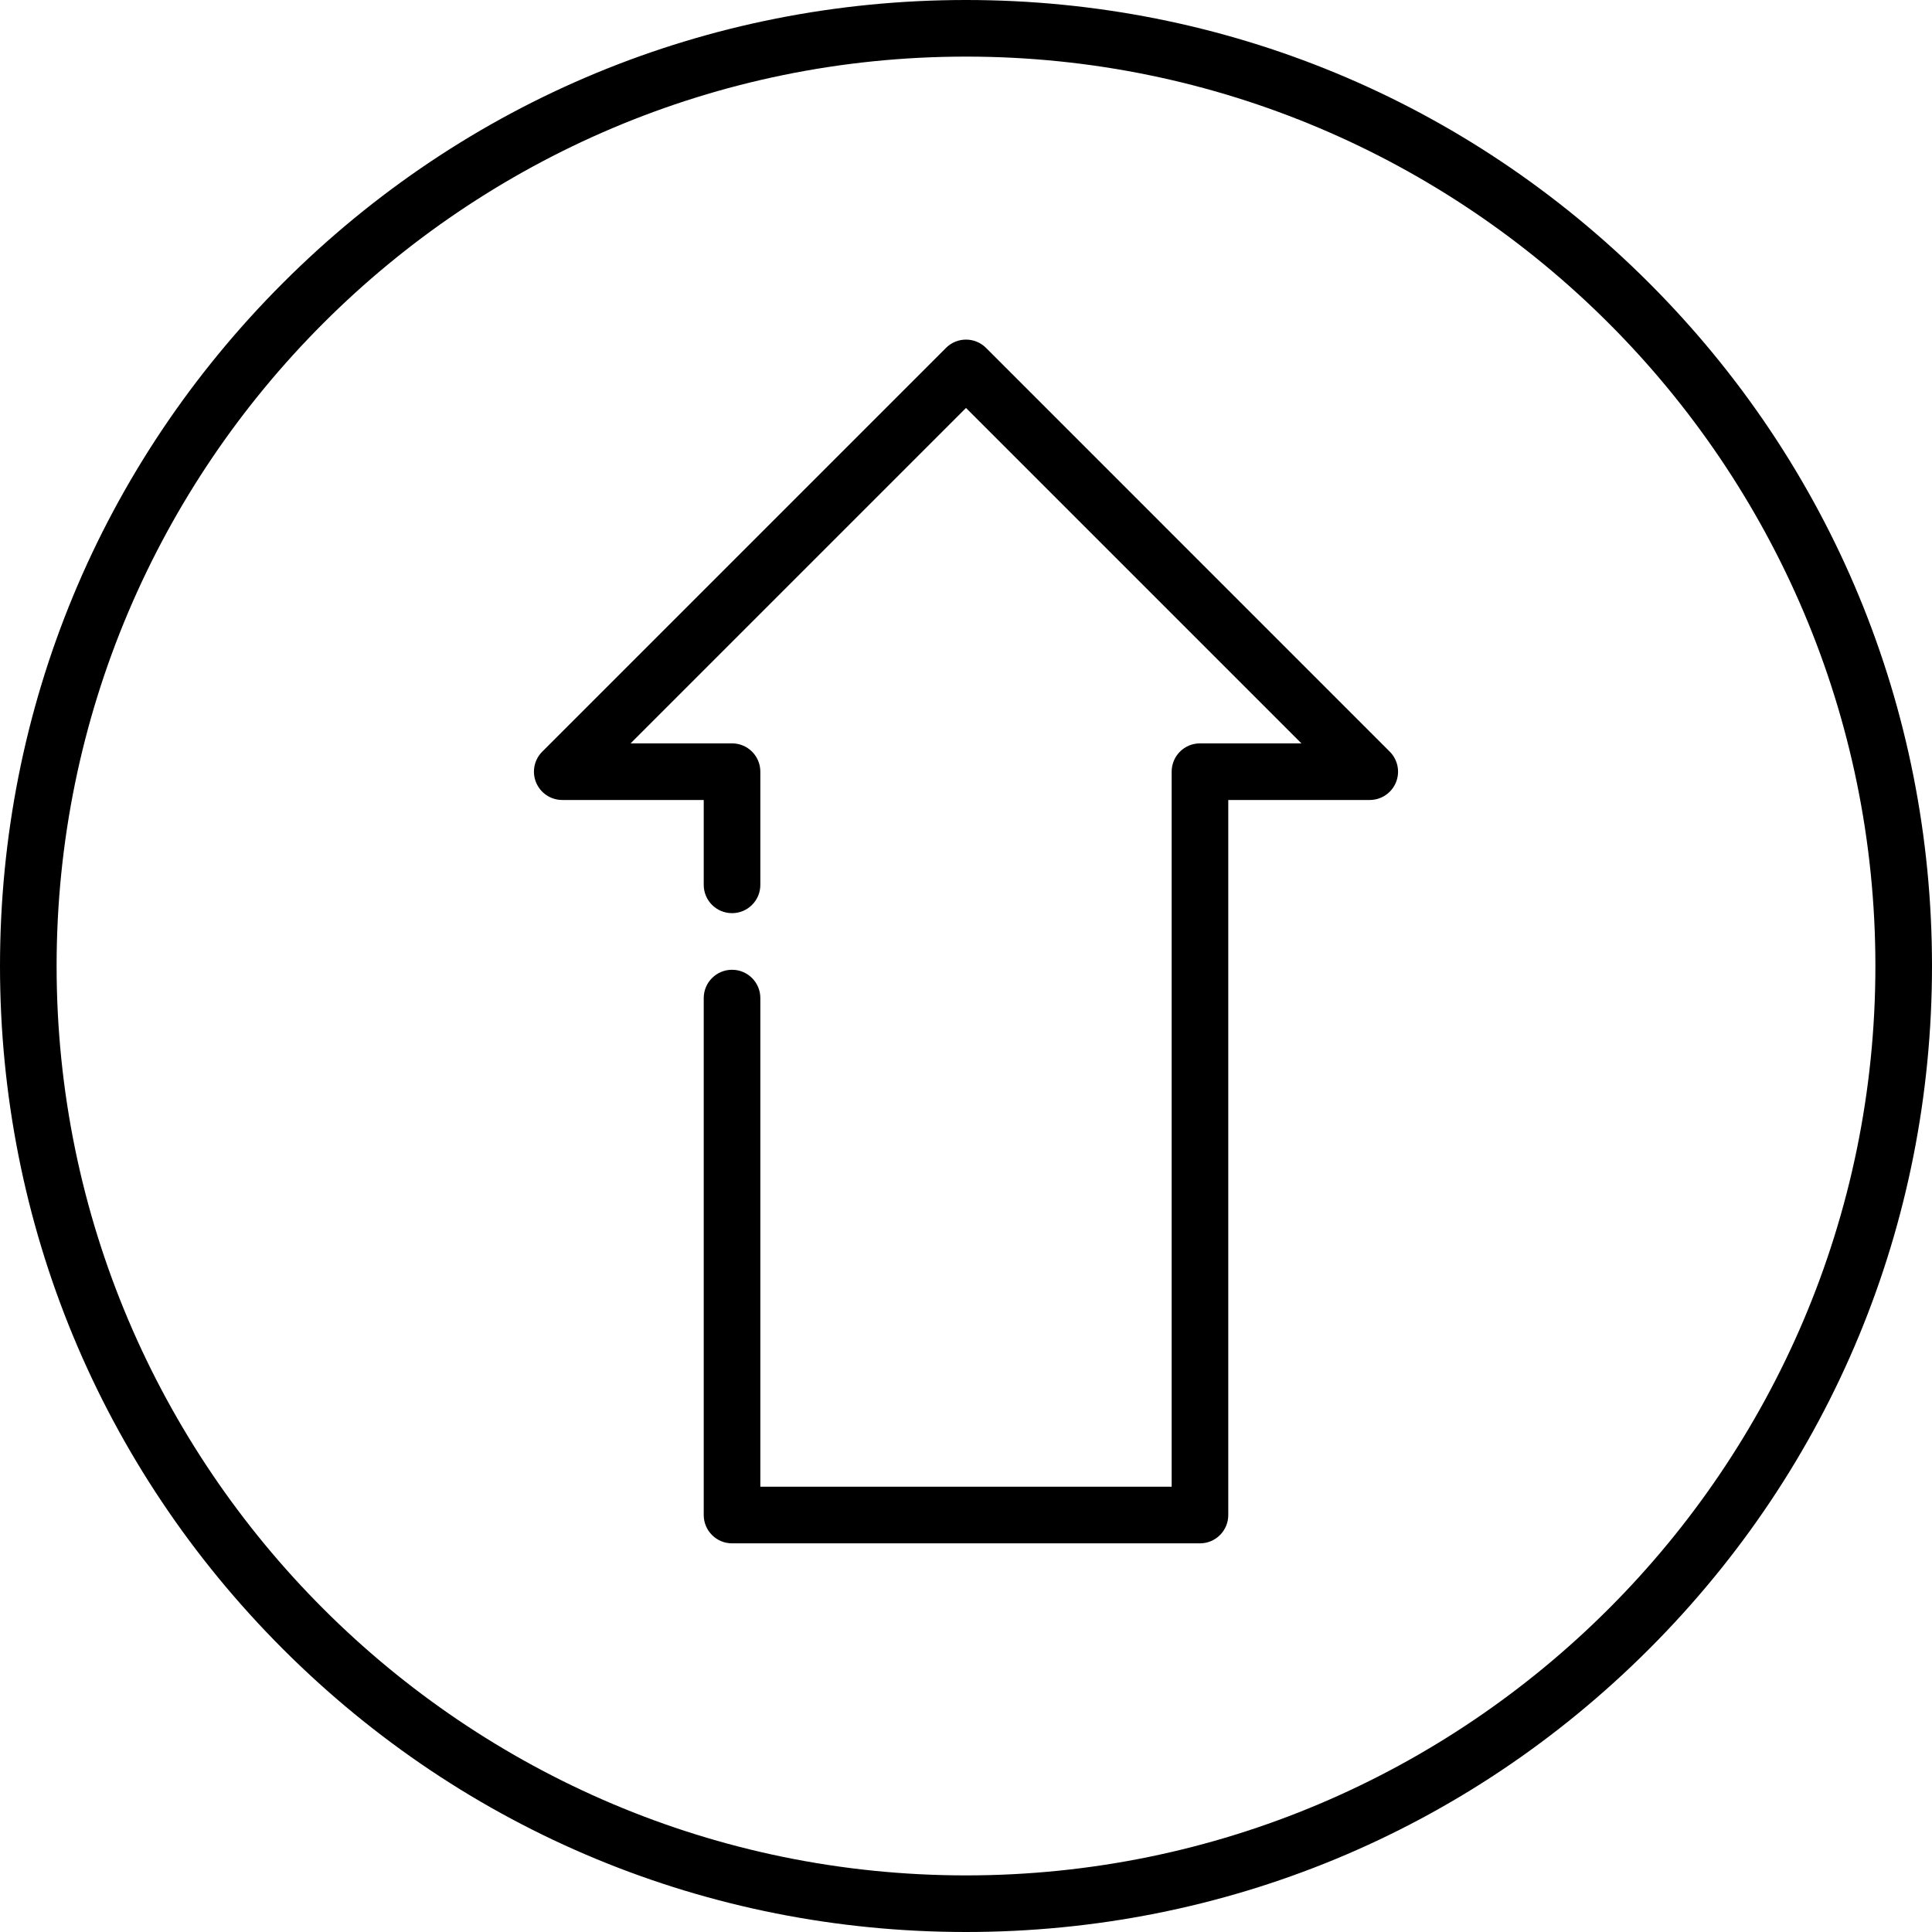 <svg width="60" height="60" viewBox="0 0 60 60" fill="none" xmlns="http://www.w3.org/2000/svg">
<path d="M51.213 8.787C45.547 3.121 38.013 0 30 0C21.987 0 14.453 3.121 8.787 8.787C3.121 14.453 0 21.987 0 30C0 38.013 3.121 45.547 8.787 51.213C14.453 56.879 21.987 60 30 60C38.013 60 45.547 56.879 51.213 51.213C56.879 45.547 60 38.013 60 30C60 21.987 56.879 14.453 51.213 8.787ZM30 58.242C14.427 58.242 1.758 45.573 1.758 30C1.758 14.427 14.427 1.758 30 1.758C45.573 1.758 58.242 14.427 58.242 30C58.242 45.573 45.573 58.242 30 58.242Z" fill="black"/>
<path d="M43.16 23.343L30.622 10.804C30.278 10.461 29.722 10.461 29.379 10.804L16.84 23.343C16.588 23.595 16.513 23.973 16.649 24.301C16.785 24.63 17.105 24.844 17.461 24.844H21.855V27.48C21.855 27.966 22.249 28.359 22.734 28.359C23.22 28.359 23.613 27.966 23.613 27.48V23.965C23.613 23.479 23.22 23.086 22.734 23.086H19.583L30 12.669L40.417 23.086H37.266C36.78 23.086 36.387 23.479 36.387 23.965V46.172H23.613V30.996C23.613 30.511 23.22 30.117 22.734 30.117C22.249 30.117 21.855 30.511 21.855 30.996V47.051C21.855 47.536 22.249 47.93 22.734 47.93H37.266C37.751 47.93 38.145 47.536 38.145 47.051V24.844H42.539C42.895 24.844 43.215 24.63 43.351 24.301C43.487 23.973 43.412 23.595 43.16 23.343Z" fill="black"/>
</svg>
